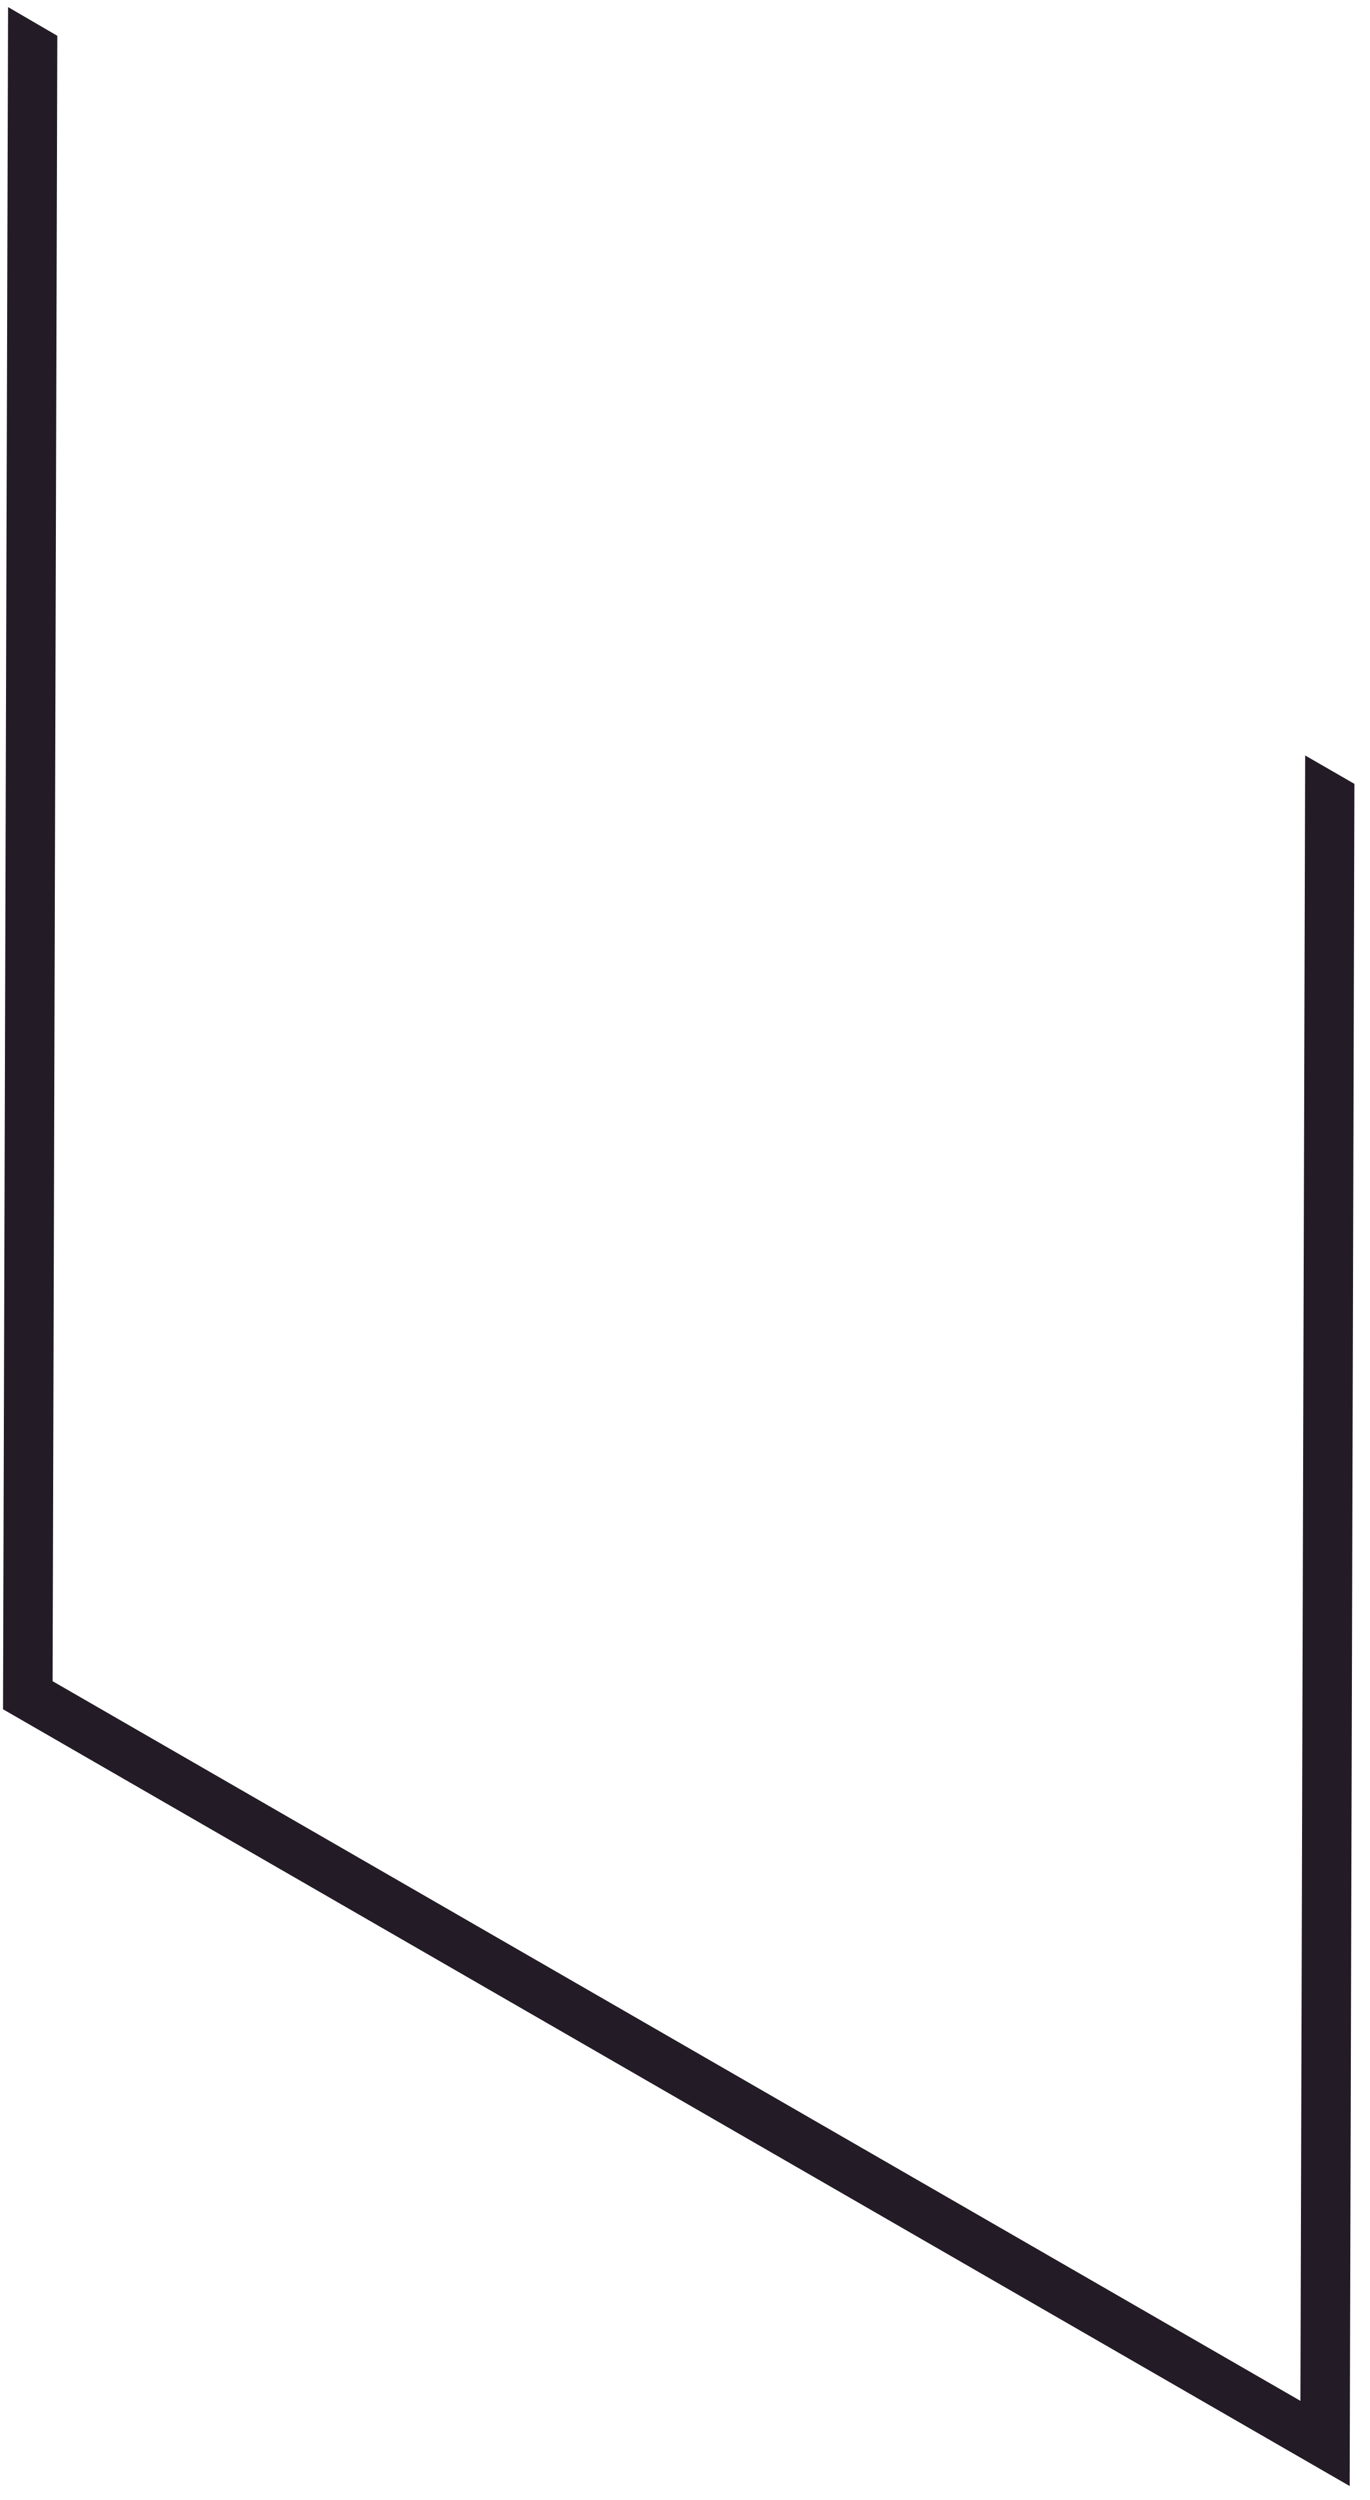 <?xml version="1.0" encoding="UTF-8" standalone="no"?><svg width='74' height='135' viewBox='0 0 74 135' fill='none' xmlns='http://www.w3.org/2000/svg'>
<path d='M73.158 42.331L72.902 134.252L0.163 92.304L0.436 0.383L3.096 1.933L2.841 90.788L70.242 129.652L70.498 40.797L73.158 42.331Z' fill='#231B26'/>
</svg>
